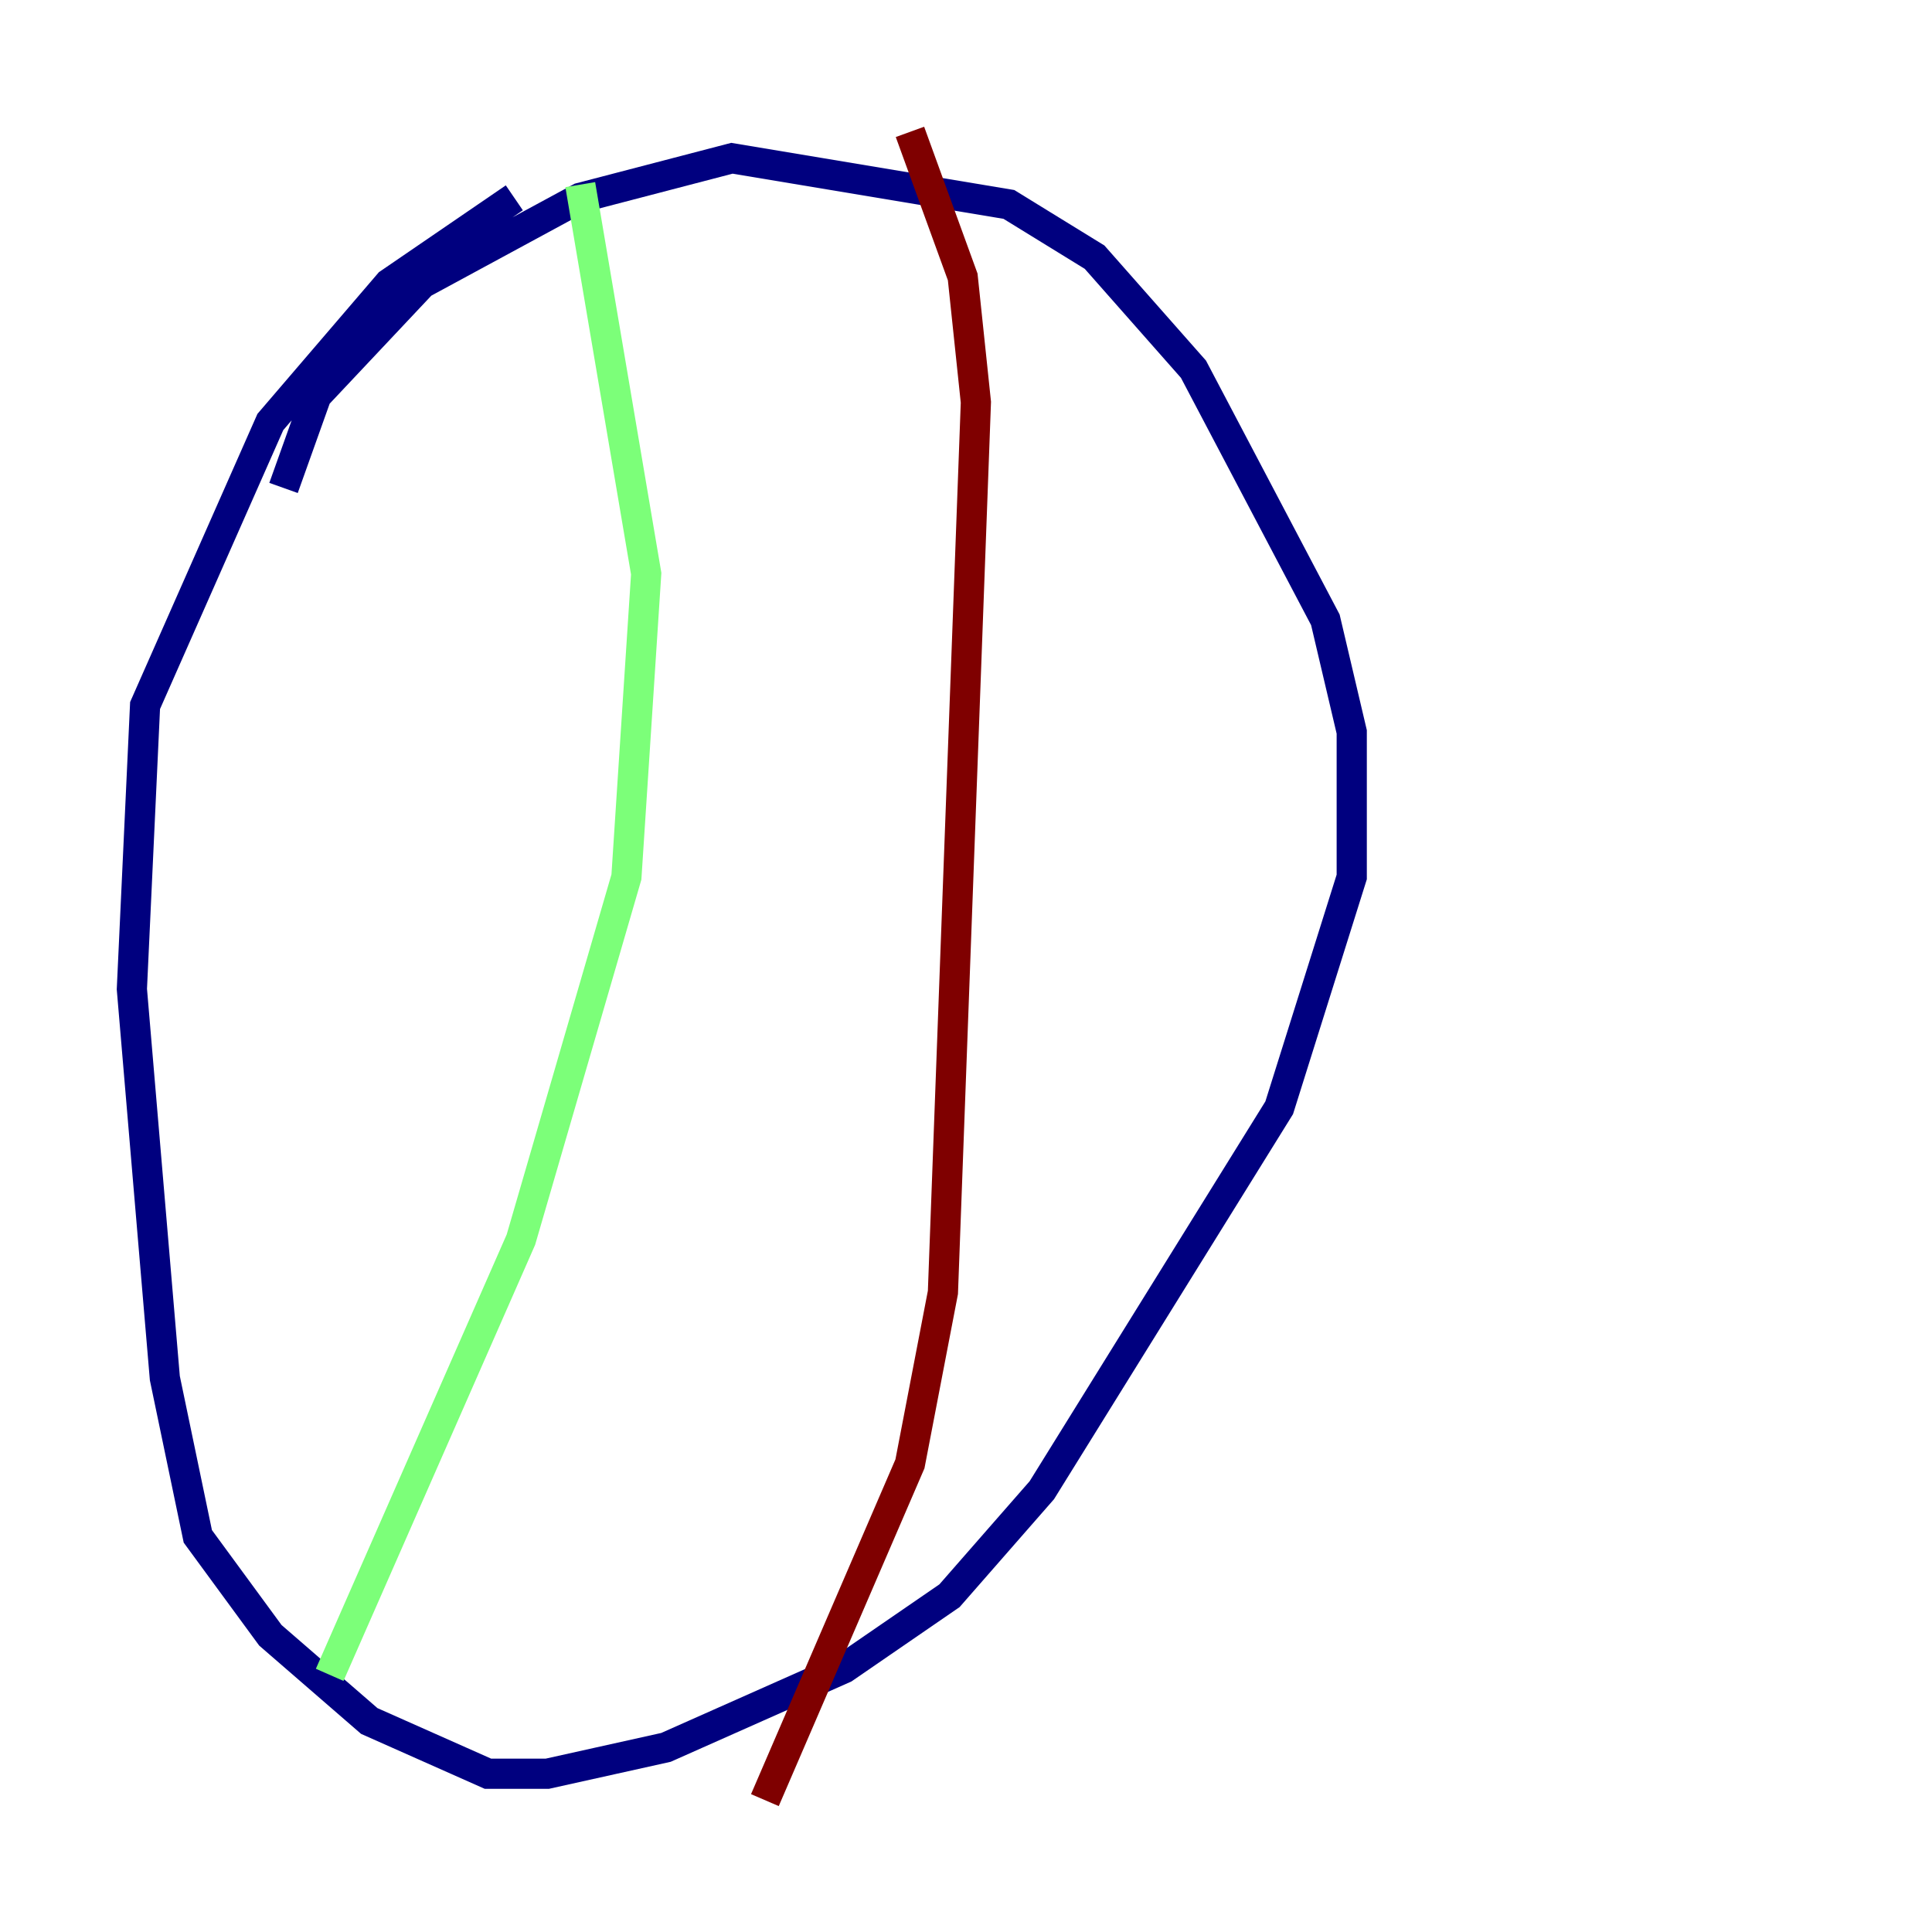 <?xml version="1.0" encoding="utf-8" ?>
<svg baseProfile="tiny" height="128" version="1.2" viewBox="0,0,128,128" width="128" xmlns="http://www.w3.org/2000/svg" xmlns:ev="http://www.w3.org/2001/xml-events" xmlns:xlink="http://www.w3.org/1999/xlink"><defs /><polyline fill="none" points="34.075,13.106 25.775,18.785 17.911,27.959 9.611,46.744 8.737,65.529 10.921,91.304 13.106,101.788 17.911,108.341 24.464,114.02 32.328,117.515 36.259,117.515 44.123,115.768 55.918,110.526 62.908,105.72 69.024,98.73 84.751,73.392 89.556,58.102 89.556,48.492 87.809,41.065 79.072,24.464 72.519,17.038 66.84,13.543 48.492,10.485 38.444,13.106 27.959,18.785 20.969,26.212 18.785,32.328" stroke="#00007f" stroke-width="2" /><polyline fill="none" points="38.444,12.232 42.812,38.007 41.502,58.102 34.512,82.13 21.843,110.963" stroke="#7cff79" stroke-width="2" /><polyline fill="none" points="60.287,8.737 63.782,18.348 64.655,26.648 62.471,85.625 60.287,96.983 50.676,119.263" stroke="#7f0000" stroke-width="2" /></svg>